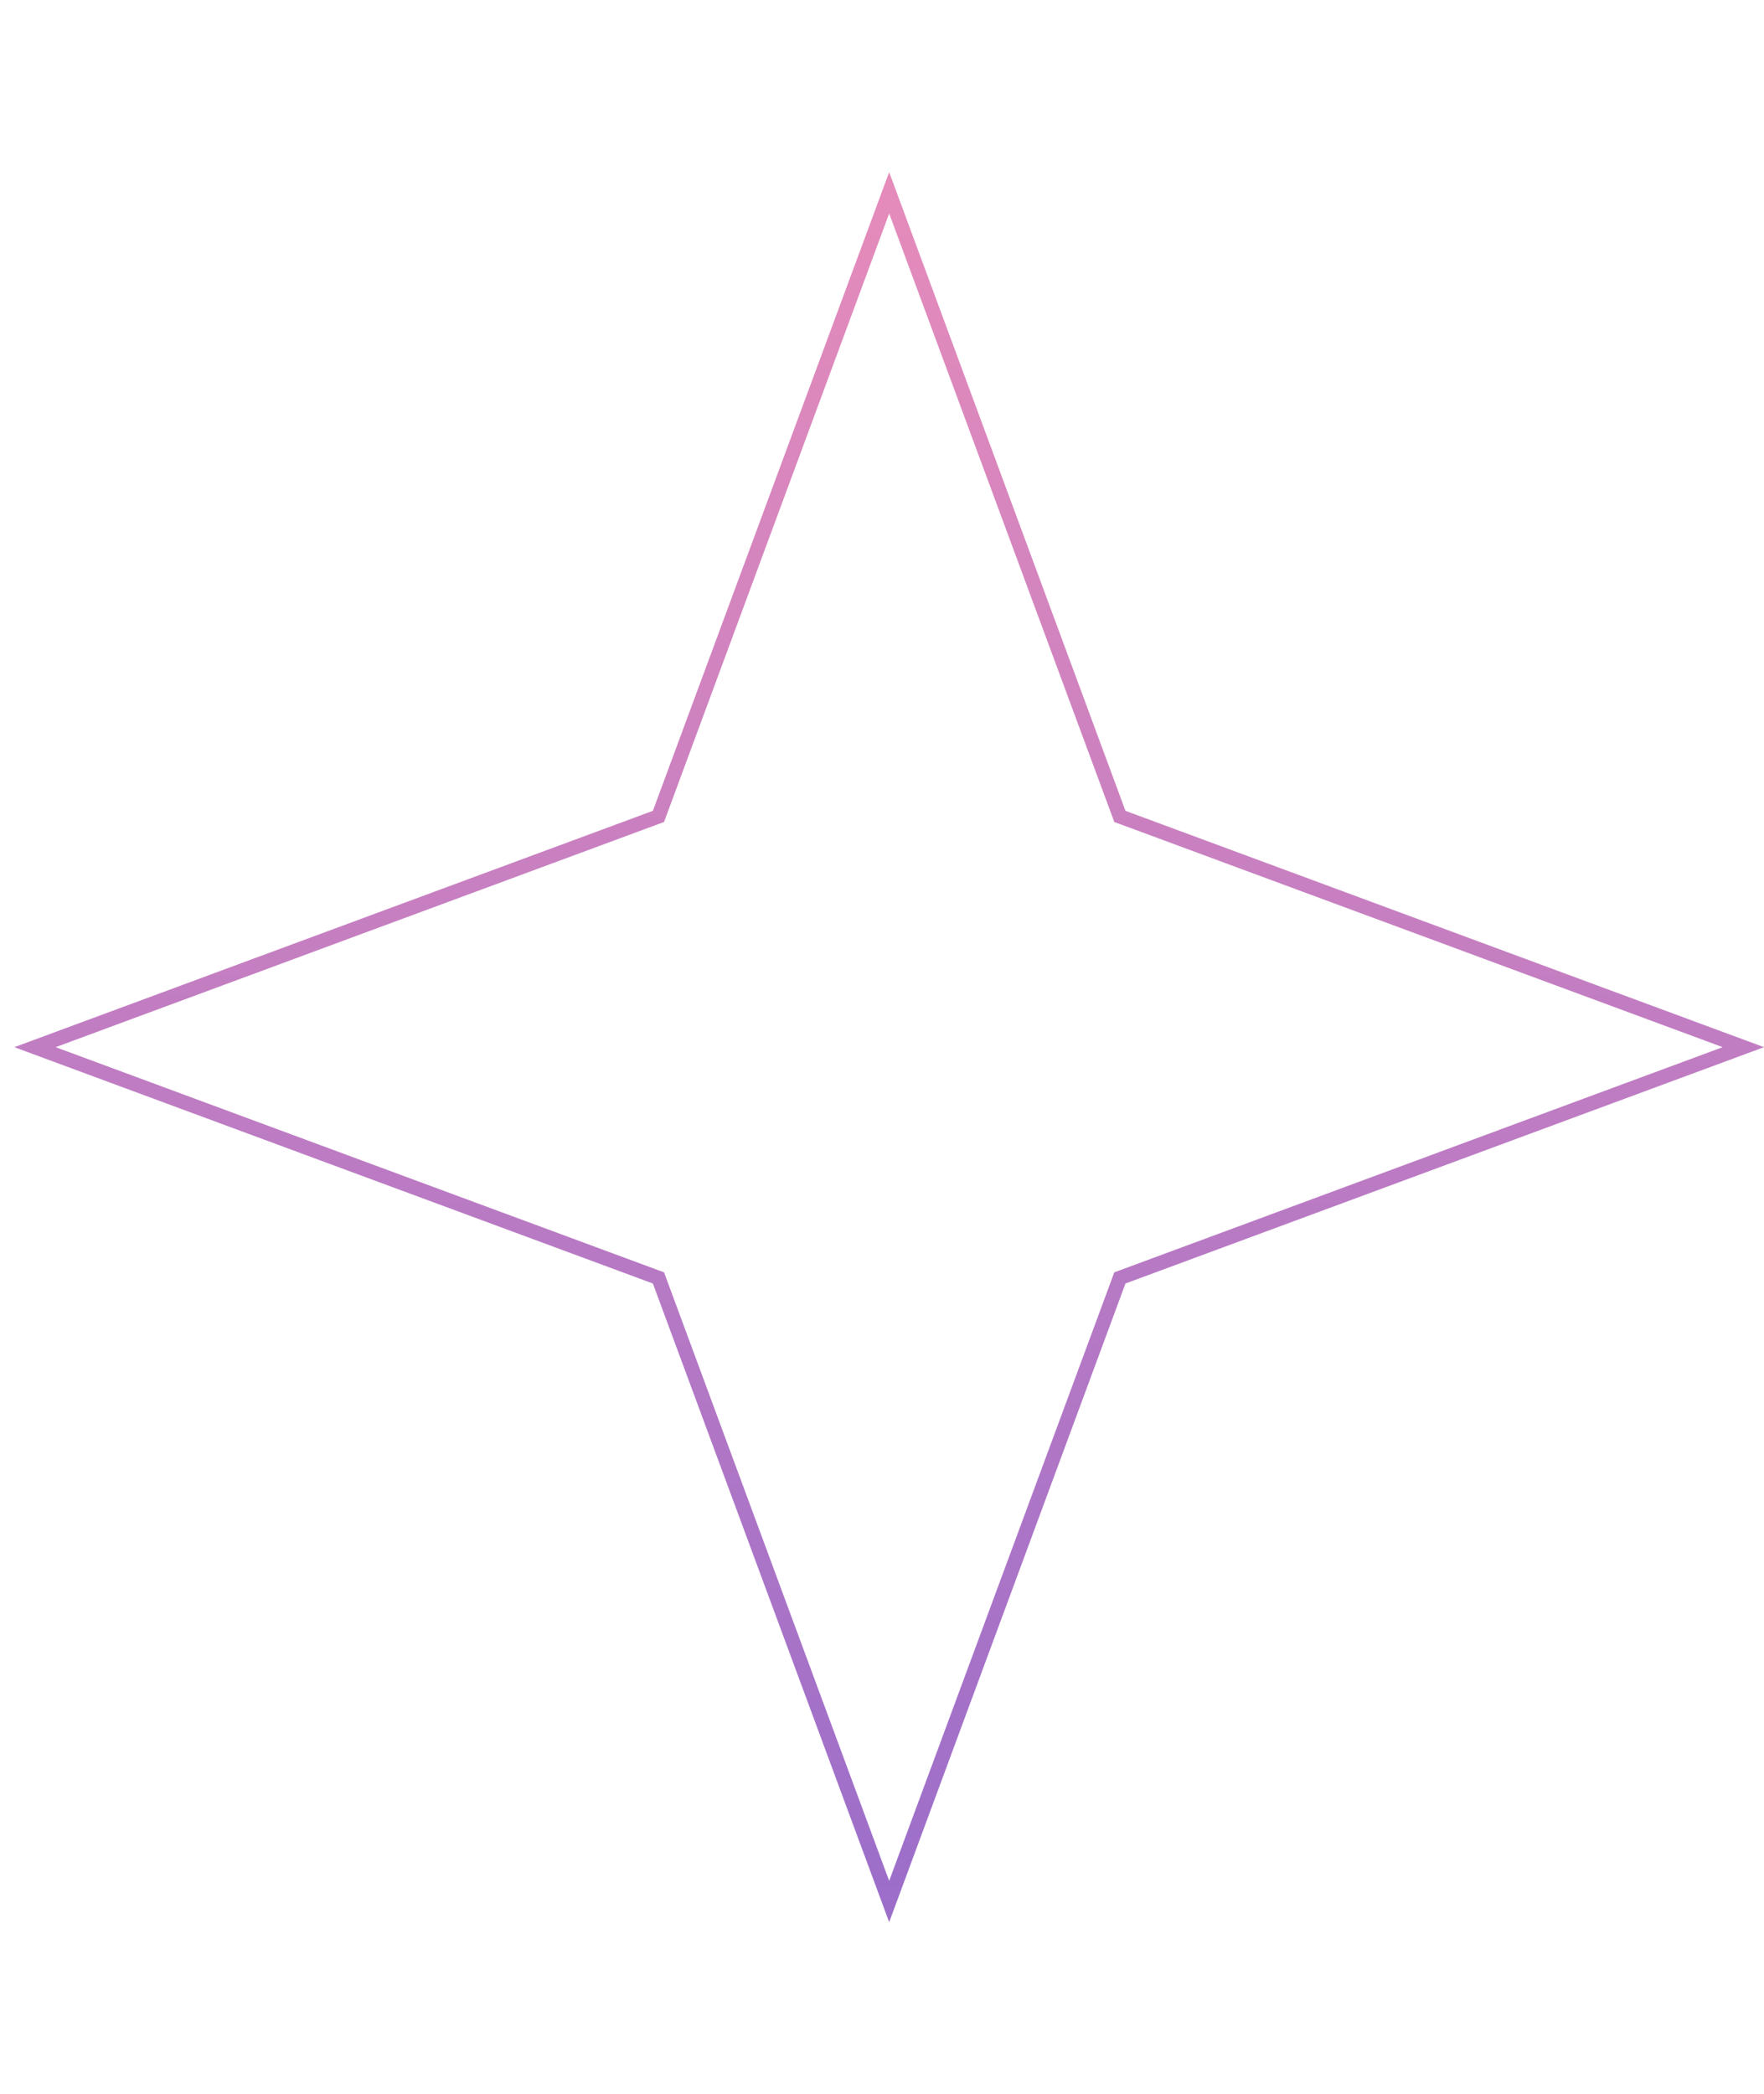<svg width="123" height="146" viewBox="0 0 123 146" fill="none" xmlns="http://www.w3.org/2000/svg">
<g opacity="0.6">
<path d="M62 13.441L78.007 56.698L78.086 56.914L78.302 56.993L121.559 73L78.302 89.007L78.086 89.086L78.007 89.302L62 132.559L45.993 89.302L45.914 89.086L45.698 89.007L2.441 73L45.698 56.993L45.914 56.914L45.993 56.698L62 13.441Z" stroke="url(#paint0_linear_35_14131)"/>
</g>
<defs>
<linearGradient id="paint0_linear_35_14131" x1="62" y1="12" x2="62" y2="134" gradientUnits="userSpaceOnUse">
<stop stop-color="#D43F8D"/>
<stop offset="1" stop-color="#590DA6"/>
</linearGradient>
</defs>
</svg>
